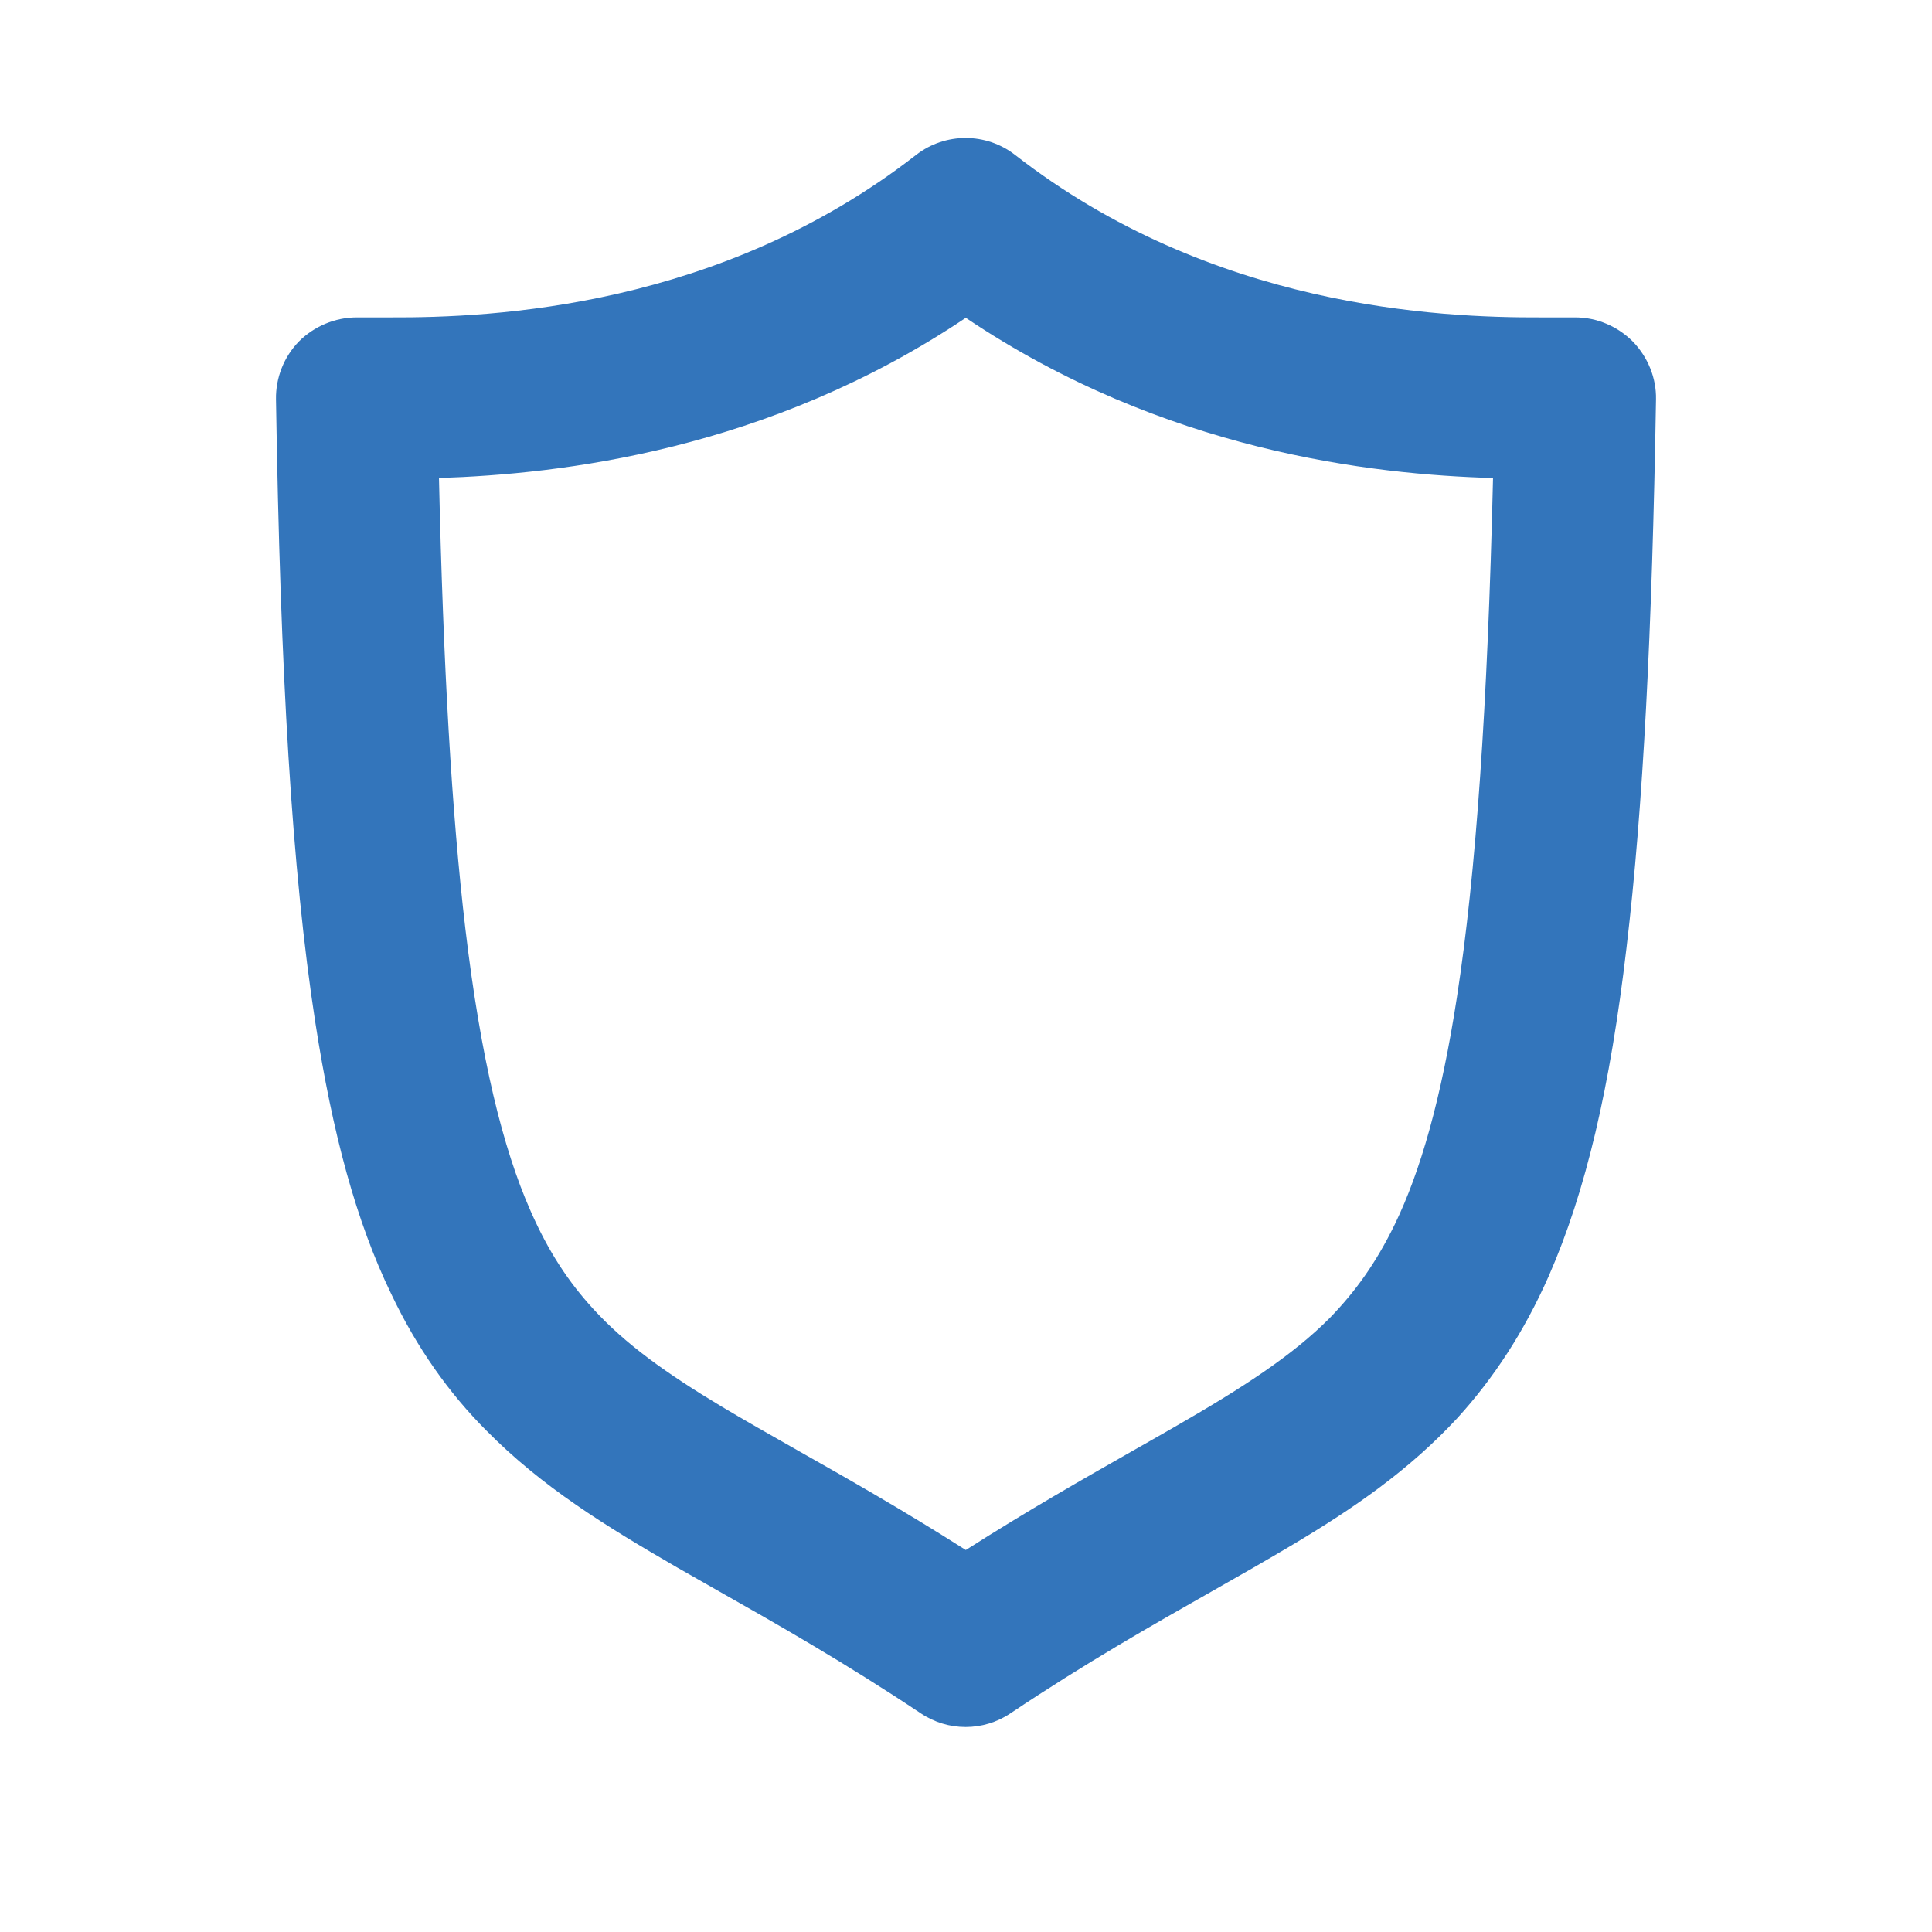 <svg width="28" height="28" viewBox="0 0 28 28" fill="none" xmlns="http://www.w3.org/2000/svg">
<path fill-rule="evenodd" clip-rule="evenodd" d="M22.83 4.6C23.145 4.6 23.443 4.73 23.663 4.949C23.882 5.174 24.006 5.478 24 5.787C23.944 9.138 23.814 11.702 23.573 13.732C23.336 15.761 22.982 17.268 22.448 18.488C22.088 19.304 21.644 19.978 21.121 20.552C20.418 21.311 19.614 21.862 18.737 22.385C18.362 22.609 17.972 22.831 17.563 23.063C16.691 23.558 15.731 24.103 14.644 24.831C14.25 25.095 13.739 25.095 13.345 24.831C12.241 24.095 11.269 23.543 10.388 23.044C10.193 22.933 10.001 22.824 9.814 22.717C8.785 22.121 7.857 21.553 7.048 20.732C6.508 20.192 6.041 19.534 5.67 18.753C5.164 17.707 4.821 16.442 4.568 14.806C4.231 12.618 4.062 9.756 4 5.787C3.995 5.478 4.113 5.174 4.332 4.949C4.551 4.73 4.855 4.6 5.17 4.6H5.653C7.143 4.606 10.432 4.46 13.277 2.245C13.699 1.918 14.29 1.918 14.711 2.245C17.556 4.46 20.846 4.606 22.341 4.6H22.83ZM20.216 17.741C20.581 16.987 20.885 15.947 21.115 14.451C21.391 12.663 21.56 10.234 21.638 6.928C19.884 6.878 16.87 6.54 13.997 4.606C11.124 6.535 8.11 6.872 6.362 6.928C6.424 9.661 6.547 11.786 6.744 13.456C6.969 15.357 7.289 16.644 7.689 17.549C7.953 18.151 8.245 18.584 8.594 18.966C9.061 19.478 9.651 19.9 10.455 20.383C10.789 20.583 11.156 20.791 11.556 21.018C12.27 21.422 13.086 21.884 13.997 22.464C14.892 21.893 15.696 21.436 16.401 21.035C16.614 20.914 16.817 20.799 17.011 20.687C18 20.119 18.732 19.647 19.277 19.096C19.642 18.719 19.94 18.308 20.216 17.741Z" fill="#3375BB"/>
</svg>

